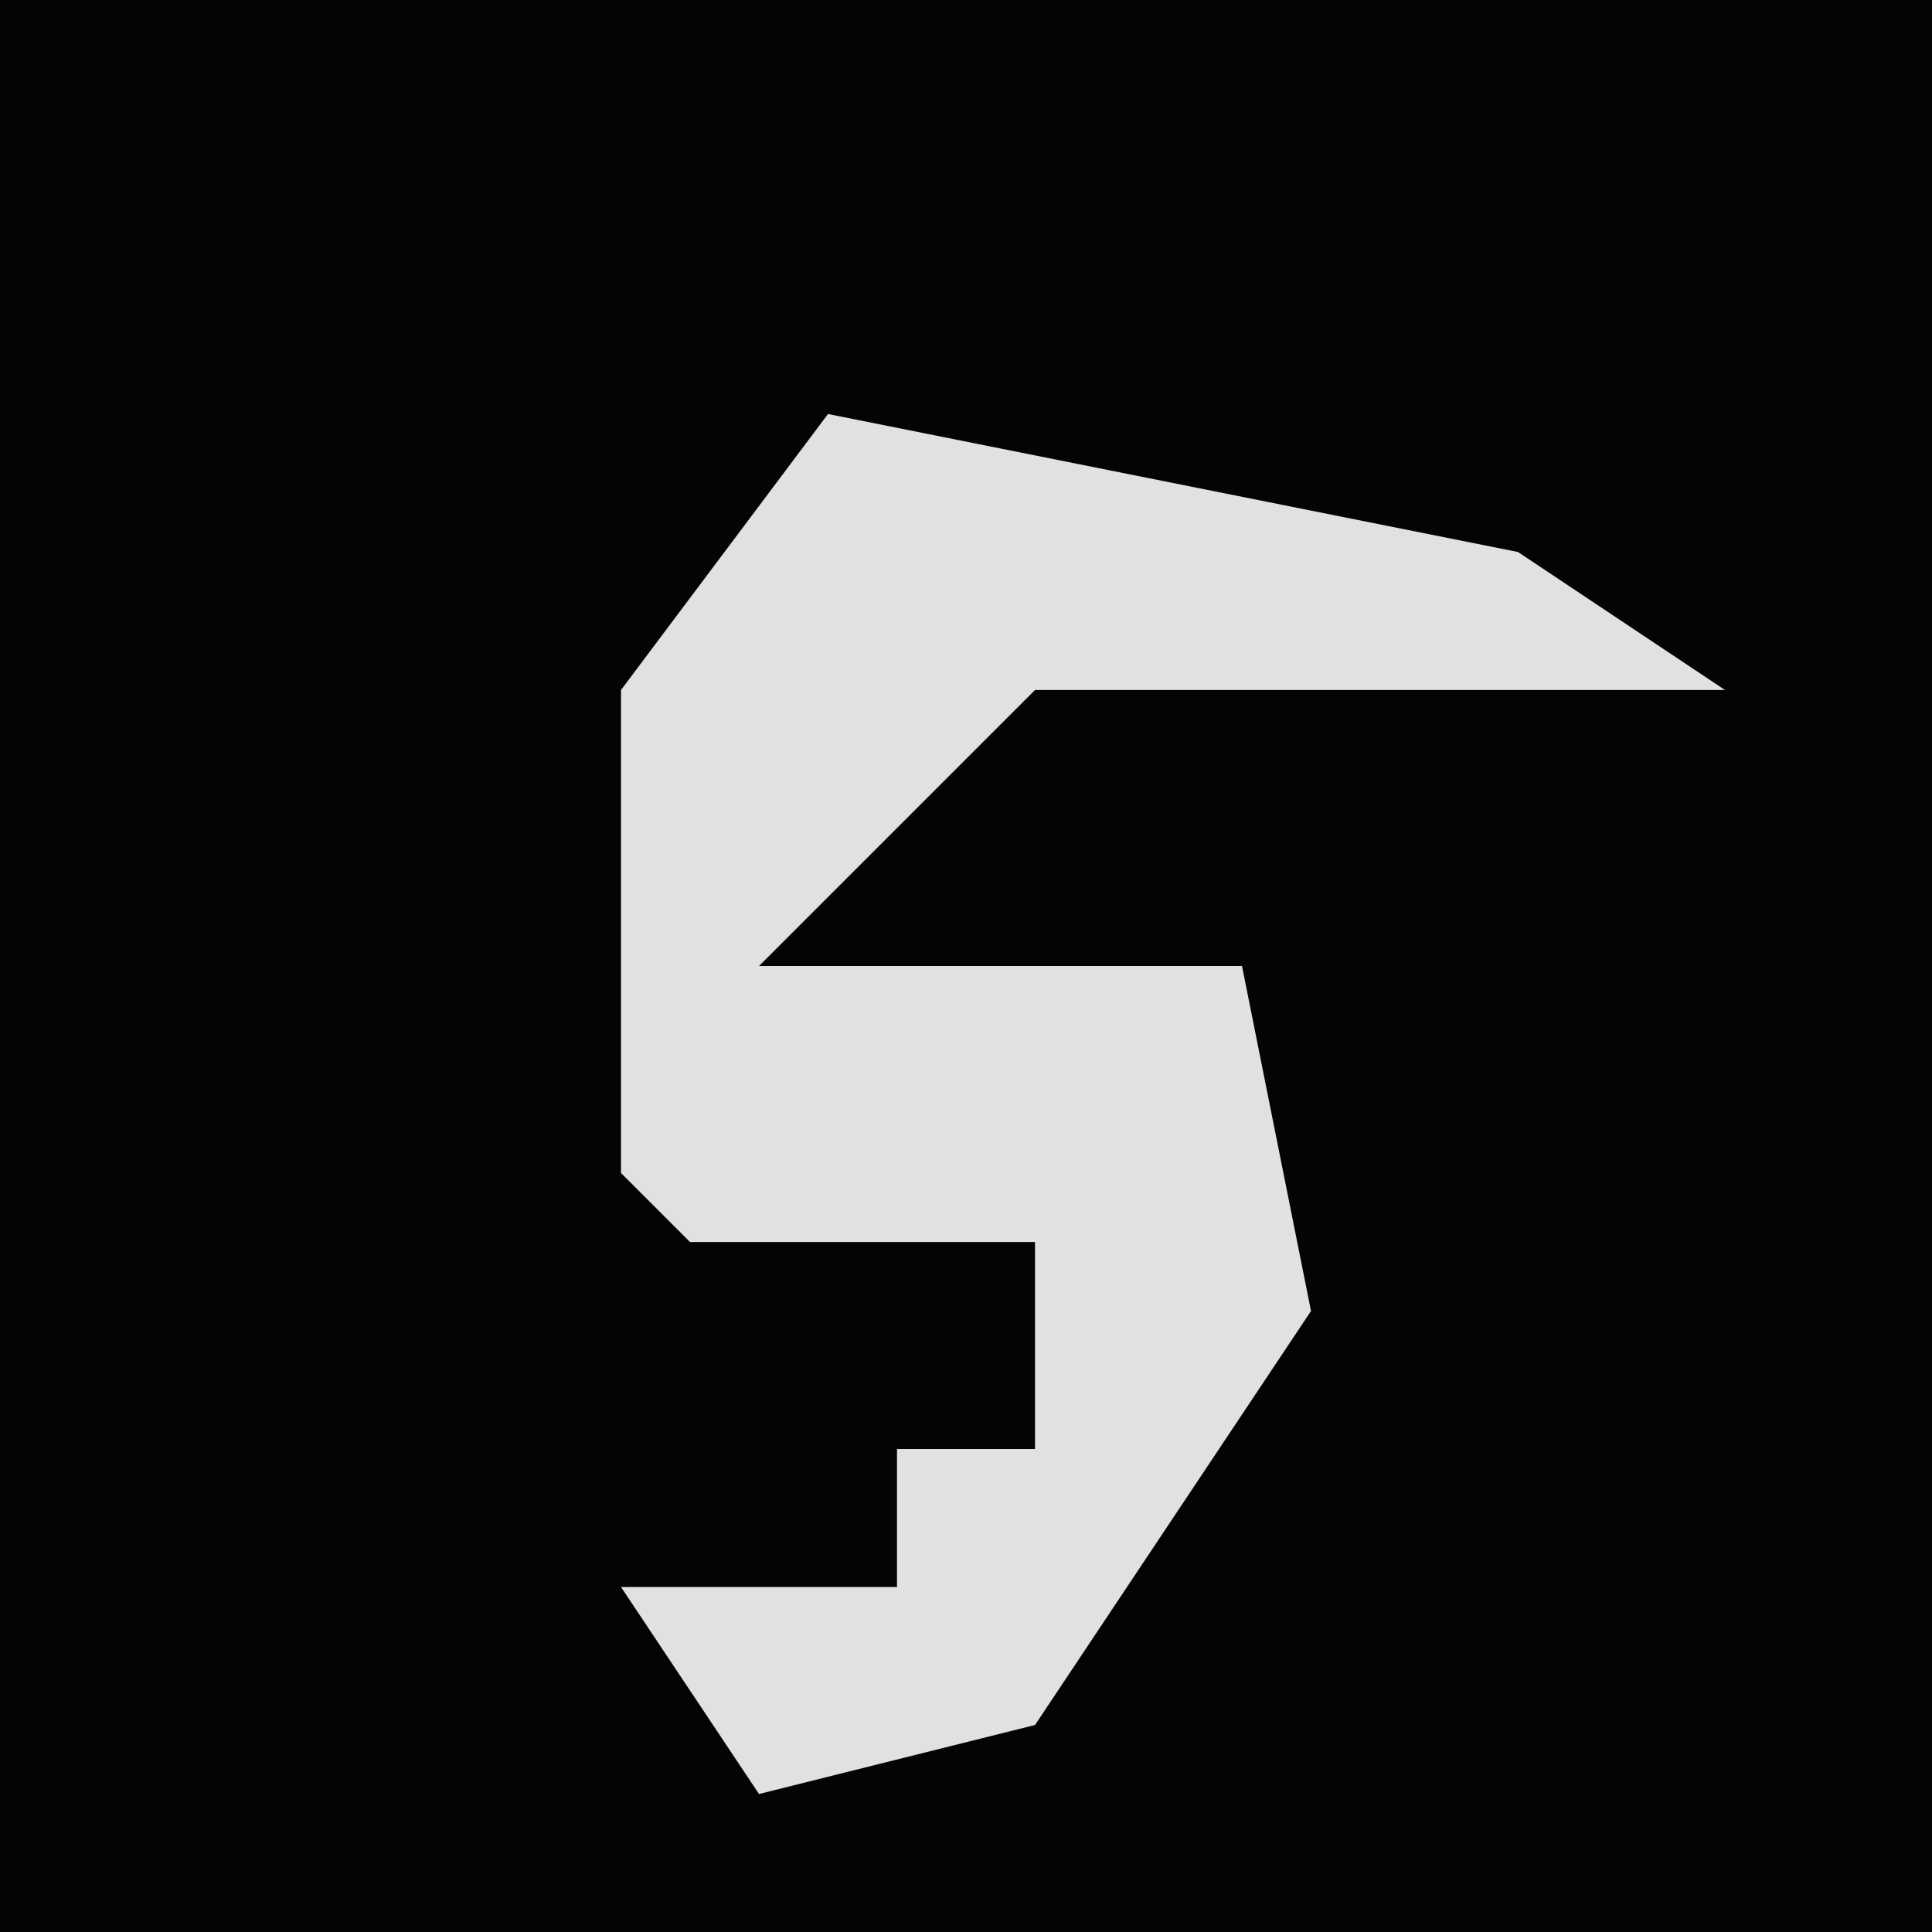 <?xml version="1.0" encoding="UTF-8"?>
<svg version="1.1" xmlns="http://www.w3.org/2000/svg" width="28" height="28">
<path d="M0,0 L28,0 L28,28 L0,28 Z " fill="#040404" transform="translate(0,0)"/>
<path d="M0,0 L10,2 L13,4 L3,4 L-1,8 L6,8 L7,13 L3,19 L-1,20 L-3,17 L1,17 L1,15 L3,15 L3,12 L-2,12 L-3,11 L-3,4 Z " fill="#E1E1E1" transform="translate(12,6)"/>
</svg>
